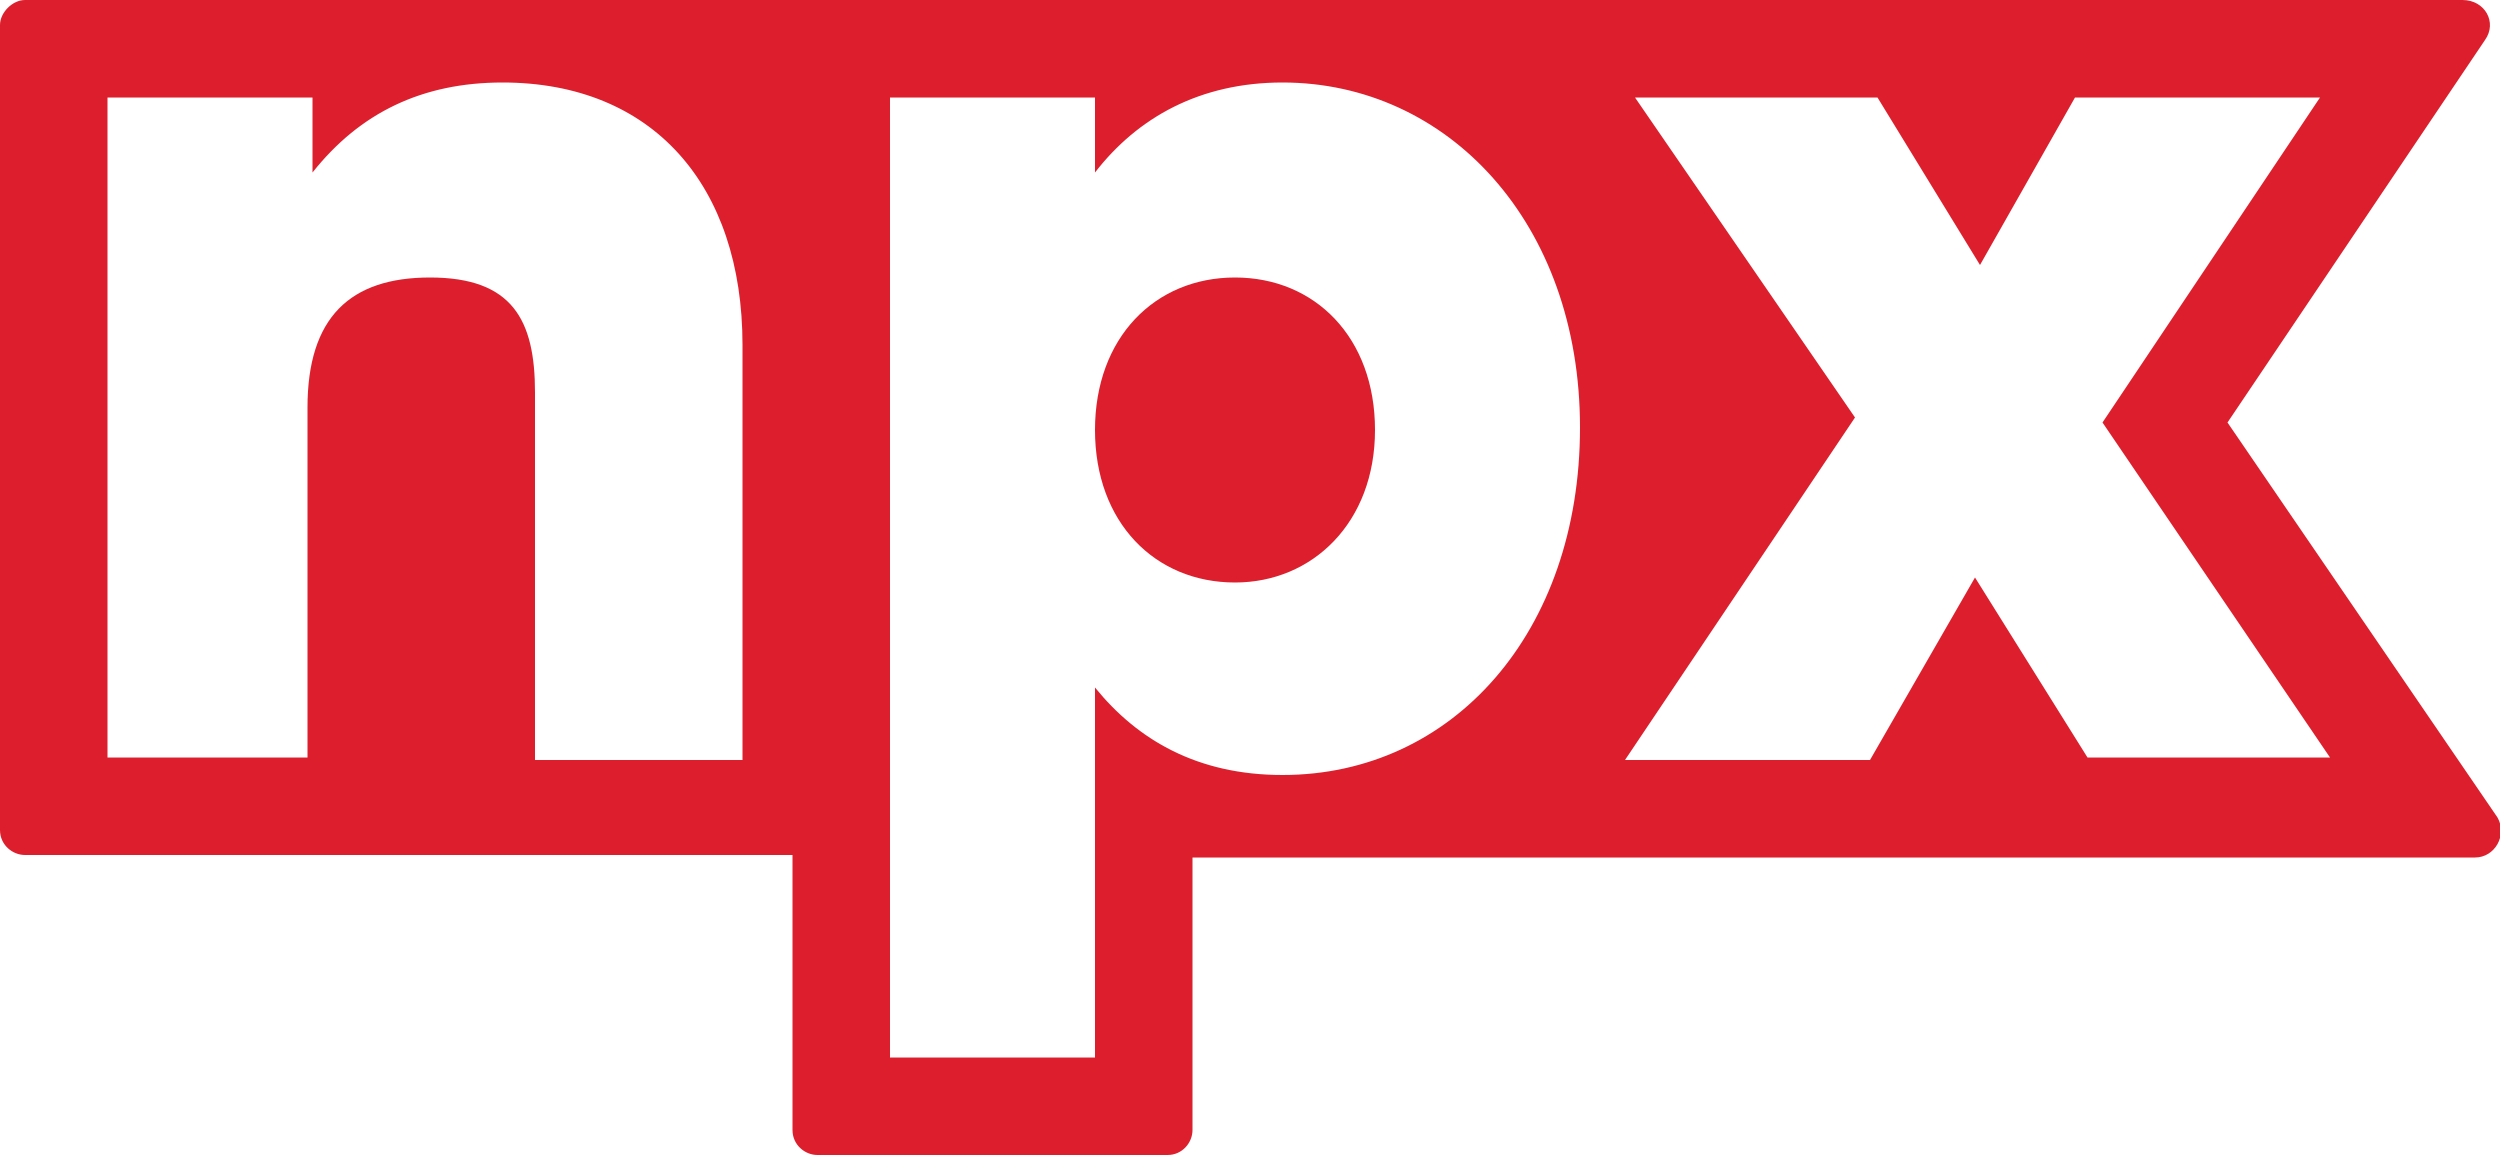 <svg version="1.1" id="Layer_1" xmlns="http://www.w3.org/2000/svg" x="0" y="0" viewBox="0 0 100 47" xml:space="preserve"><style>.st0{fill:#dd1f2d}</style><g><path class="st0" d="M89.1 16.9L99.4 1.6c.5-.7 0-1.6-.9-1.6H1C.5 0 0 .5 0 1v32.2c0 .6.5 1 1 1h30.7v11c0 .6.5 1 1 1h14c.6 0 1-.5 1-1V34.3H99c.8 0 1.3-.9.9-1.6L89.1 16.9zM29.6 30.4h-8.2V15.7c0-2.9-.9-4.6-4.2-4.6-3.2 0-4.9 1.6-4.9 5.2v14h-8V3.9h8.2v3c1.9-2.4 4.4-3.6 7.6-3.6 6 0 9.6 4.1 9.6 10.5v16.6zm21.7.6c-3.4 0-5.8-1.4-7.5-3.5v14.8h-8.2V3.9h8.2v3c1.7-2.2 4.2-3.6 7.5-3.6 6.6 0 11.9 5.6 11.9 13.8 0 8.2-5.1 13.9-11.9 13.9zM79 23.1l-4.2 7.3H65l9.2-13.7-8.8-12.8h9.7l4.1 6.7L83 3.9h9.8l-8.7 13 9.1 13.4h-9.7L79 23.1z"/><path class="st0" d="M49.4 11.1c-3.2 0-5.6 2.4-5.6 6.1 0 3.7 2.4 6.1 5.6 6.1 3.1 0 5.6-2.4 5.6-6.1 0-3.7-2.4-6.1-5.6-6.1z"/></g></svg>